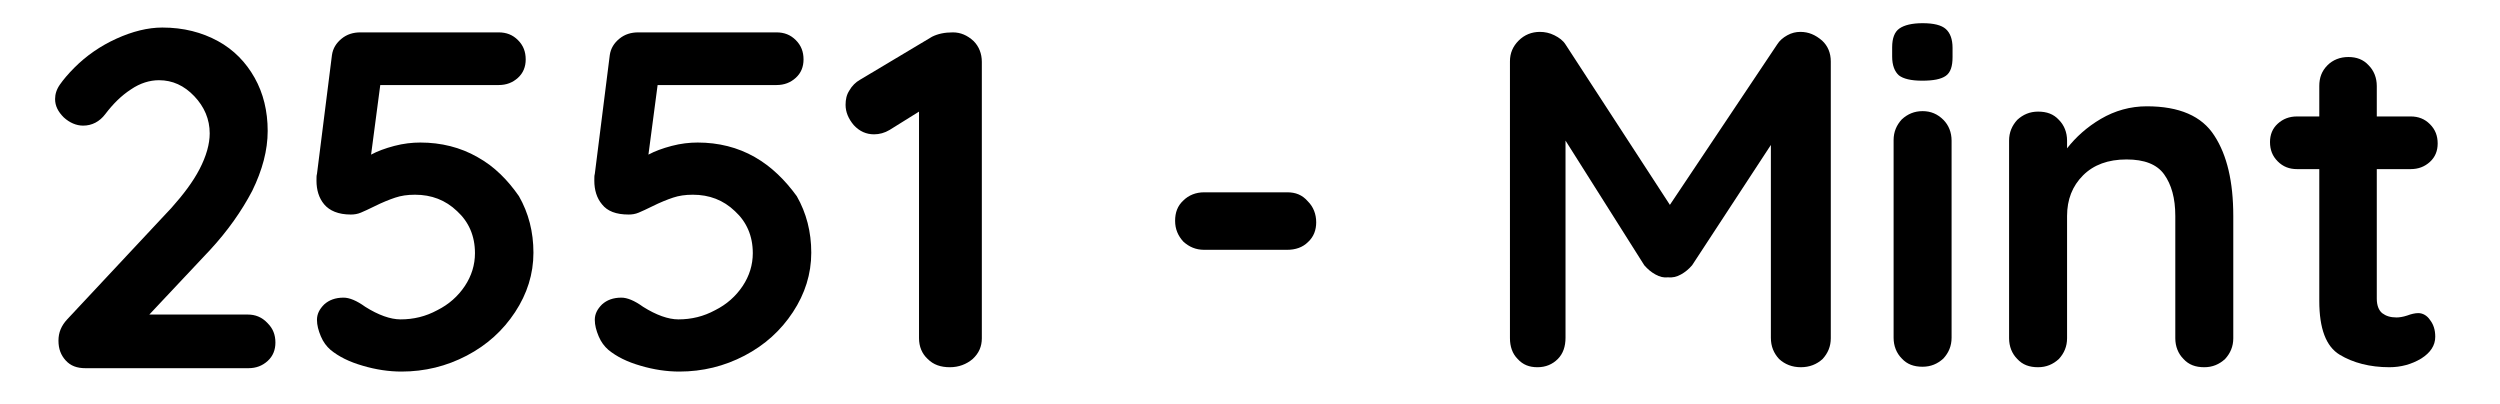 <?xml version="1.0" encoding="utf-8"?>
<!-- Generator: Adobe Illustrator 27.9.0, SVG Export Plug-In . SVG Version: 6.00 Build 0)  -->
<svg version="1.1" id="Layer_1" xmlns="http://www.w3.org/2000/svg" xmlns:xlink="http://www.w3.org/1999/xlink" x="0px" y="0px"
	 viewBox="0 0 517.4 83.7" style="enable-background:new 0 0 517.4 83.7;" xml:space="preserve">
<g>
	<path d="M51.3,65.1H30.9l12.6-13.4c3.6-3.9,6.5-8,8.7-12.2c2.1-4.3,3.2-8.4,3.2-12.4c0-4.1-0.9-7.8-2.7-11
		c-1.8-3.2-4.3-5.8-7.6-7.6C41.8,6.7,38,5.7,33.6,5.7c-3,0-6.2,0.8-9.5,2.3s-6.2,3.5-8.7,6c-1.3,1.3-2.3,2.5-3,3.5s-1,2-1,3
		c0,1.4,0.6,2.6,1.8,3.8c1.2,1.1,2.6,1.7,4,1.7c1.8,0,3.4-0.8,4.6-2.4c1.6-2.1,3.3-3.8,5.3-5.1c1.9-1.3,3.9-1.9,5.8-1.9
		c2.8,0,5.2,1.1,7.3,3.3c2.1,2.2,3.2,4.8,3.2,7.7c0,2.2-0.7,4.7-2.1,7.4c-1.4,2.7-3.4,5.3-5.8,8L13.9,66.1c-1.2,1.3-1.8,2.7-1.8,4.4
		c0,1.7,0.5,3,1.5,4.1s2.3,1.6,4.1,1.6h33.7c1.6,0,2.9-0.5,4-1.5s1.6-2.3,1.6-3.8c0-1.6-0.5-2.9-1.6-4
		C54.2,65.6,52.8,65.1,51.3,65.1z"/>
	<path d="M98.8,32.5c-3.5-2-7.5-3-11.8-3c-1.7,0-3.5,0.2-5.4,0.7s-3.5,1.1-4.8,1.8l1.9-14.4h24.5c1.6,0,2.9-0.5,4-1.5
		s1.6-2.3,1.6-3.8c0-1.6-0.5-2.9-1.6-4s-2.4-1.6-4-1.6H74.6c-1.5,0-2.8,0.4-3.9,1.3s-1.8,2-2,3.4L65.6,36c-0.1,0.3-0.1,0.7-0.1,1.4
		c0,1.9,0.5,3.6,1.6,4.9s2.9,2.1,5.5,2.1c0.7,0,1.4-0.1,2.1-0.4s1.6-0.7,2.8-1.3c1.6-0.8,3.1-1.4,4.3-1.8s2.5-0.6,4.1-0.6
		c3.4,0,6.3,1.1,8.7,3.4c2.4,2.2,3.7,5.1,3.7,8.7c0,2.4-0.7,4.7-2.1,6.8c-1.4,2.1-3.3,3.8-5.7,5c-2.4,1.3-4.9,1.9-7.6,1.9
		c-2.1,0-4.6-0.9-7.3-2.6c-1.8-1.3-3.3-1.9-4.5-1.9c-1.7,0-3,0.5-4,1.4c-1,1-1.5,2-1.5,3.2c0,1.1,0.3,2.2,0.8,3.4
		c0.5,1.2,1.2,2.1,2,2.8c1.7,1.4,3.9,2.5,6.7,3.3c2.7,0.8,5.4,1.2,8,1.2c4.8,0,9.3-1.1,13.5-3.3c4.2-2.2,7.5-5.2,10-9
		c2.5-3.8,3.8-7.9,3.8-12.3c0-4.3-1-8.2-3-11.7C105.1,37.3,102.4,34.5,98.8,32.5z"/>
	<path d="M156.2,32.5c-3.5-2-7.5-3-11.8-3c-1.7,0-3.5,0.2-5.4,0.7s-3.5,1.1-4.8,1.8l1.9-14.4h24.6c1.6,0,2.9-0.5,4-1.5
		s1.6-2.3,1.6-3.8c0-1.6-0.5-2.9-1.6-4s-2.4-1.6-4-1.6h-28.6c-1.5,0-2.8,0.4-3.9,1.3s-1.8,2-2,3.4L123.1,36
		c-0.1,0.3-0.1,0.7-0.1,1.4c0,1.9,0.5,3.6,1.6,4.9c1.1,1.4,2.9,2.1,5.5,2.1c0.7,0,1.4-0.1,2.1-0.4c0.7-0.3,1.6-0.7,2.8-1.3
		c1.6-0.8,3.1-1.4,4.3-1.8s2.5-0.6,4.1-0.6c3.4,0,6.3,1.1,8.7,3.4c2.4,2.2,3.7,5.1,3.7,8.7c0,2.4-0.7,4.7-2.1,6.8
		c-1.4,2.1-3.3,3.8-5.7,5c-2.4,1.3-4.9,1.9-7.6,1.9c-2.1,0-4.6-0.9-7.3-2.6c-1.8-1.3-3.3-1.9-4.5-1.9c-1.7,0-3,0.5-4,1.4
		c-1,1-1.5,2-1.5,3.2c0,1.1,0.3,2.2,0.8,3.4c0.5,1.2,1.2,2.1,2,2.8c1.7,1.4,3.9,2.5,6.7,3.3c2.7,0.8,5.4,1.2,8,1.2
		c4.8,0,9.3-1.1,13.5-3.3c4.2-2.2,7.5-5.2,10-9c2.5-3.8,3.8-7.9,3.8-12.3c0-4.3-1-8.2-3-11.7C162.5,37.3,159.7,34.5,156.2,32.5z"/>
	<path d="M197.2,6.7c-1.7,0-3.1,0.3-4.3,0.9L178,16.5c-0.9,0.5-1.7,1.3-2.2,2.2c-0.6,0.9-0.8,1.9-0.8,3c0,1.5,0.6,2.9,1.7,4.2
		c1.2,1.3,2.6,1.9,4.2,1.9c1.1,0,2.2-0.3,3.2-0.9l6.1-3.8V70c0,1.7,0.6,3.2,1.8,4.3c1.2,1.2,2.7,1.7,4.6,1.7c1.8,0,3.4-0.6,4.7-1.7
		c1.3-1.2,1.9-2.6,1.9-4.3V12.8c0-1.7-0.6-3.2-1.7-4.3C200.2,7.3,198.8,6.7,197.2,6.7z"/>
	<path d="M266.4,39.8h-17.2c-1.7,0-3.2,0.6-4.3,1.7c-1.2,1.1-1.7,2.5-1.7,4.2s0.6,3.1,1.7,4.3c1.2,1.1,2.6,1.7,4.3,1.7h17.2
		c1.7,0,3.2-0.5,4.3-1.6c1.2-1.1,1.7-2.5,1.7-4.1c0-1.7-0.6-3.2-1.7-4.3C269.5,40.3,268.1,39.8,266.4,39.8z"/>
	<path d="M372.6,6.6c-0.9,0-1.8,0.2-2.7,0.7c-0.9,0.5-1.6,1.1-2.1,1.9l-22.2,33.2L324,9.2c-0.5-0.8-1.3-1.4-2.3-1.9s-2-0.7-3-0.7
		c-1.7,0-3.2,0.6-4.4,1.8c-1.2,1.2-1.8,2.6-1.8,4.3V70c0,1.7,0.5,3.2,1.6,4.3c1.1,1.2,2.4,1.7,4.1,1.7s3.1-0.6,4.2-1.7
		s1.6-2.6,1.6-4.4V29.1l16.3,25.8c0.7,0.8,1.4,1.4,2.3,1.9s1.7,0.7,2.6,0.6c0.9,0.1,1.8-0.1,2.7-0.6c0.9-0.5,1.6-1.1,2.3-1.9
		L366.5,30v39.9c0,1.8,0.6,3.2,1.7,4.4c1.2,1.1,2.7,1.7,4.5,1.7s3.3-0.6,4.5-1.7c1.1-1.2,1.7-2.6,1.7-4.3V12.7
		c0-1.7-0.6-3.2-1.8-4.3C375.7,7.2,374.3,6.6,372.6,6.6z"/>
	<path d="M397.9,4.8c-2.2,0-3.8,0.4-4.8,1.1s-1.5,2-1.5,3.9v1.9c0,1.8,0.5,3.1,1.4,3.9c0.9,0.7,2.5,1.1,4.8,1.1s3.9-0.3,4.9-1
		c1-0.7,1.4-2,1.4-3.9V9.9c0-1.8-0.5-3.1-1.4-3.9C401.8,5.2,400.2,4.8,397.9,4.8z"/>
	<path d="M397.9,23c-1.7,0-3.1,0.6-4.3,1.7c-1.1,1.2-1.7,2.6-1.7,4.3v40.9c0,1.7,0.6,3.2,1.7,4.3c1.1,1.2,2.5,1.7,4.3,1.7
		c1.7,0,3.1-0.6,4.3-1.7c1.1-1.2,1.7-2.6,1.7-4.3V29.1c0-1.7-0.6-3.2-1.7-4.3C401,23.6,399.6,23,397.9,23z"/>
	<path d="M444.3,22c-3.4,0-6.6,0.9-9.5,2.6s-5.2,3.8-7,6.1v-1.6c0-1.7-0.6-3.2-1.7-4.3c-1.1-1.2-2.5-1.7-4.3-1.7
		c-1.7,0-3.1,0.6-4.3,1.7c-1.1,1.2-1.7,2.6-1.7,4.3V70c0,1.7,0.6,3.2,1.7,4.3c1.1,1.2,2.5,1.7,4.3,1.7c1.7,0,3.1-0.6,4.3-1.7
		c1.1-1.2,1.7-2.6,1.7-4.3V44.7c0-3.4,1.1-6.2,3.3-8.4c2.2-2.2,5.2-3.3,9-3.3c3.7,0,6.3,1,7.8,3.1s2.3,4.9,2.3,8.6V70
		c0,1.7,0.6,3.2,1.7,4.3c1.1,1.2,2.5,1.7,4.3,1.7c1.7,0,3.1-0.6,4.3-1.7c1.1-1.2,1.7-2.6,1.7-4.3V44.7c0-7.1-1.3-12.6-3.9-16.6
		C455.7,24,451,22,444.3,22z"/>
	<path d="M500.5,64.8c-0.7,0-1.5,0.2-2.3,0.5c-0.9,0.3-1.7,0.4-2.2,0.4c-1.3,0-2.2-0.3-3-0.9c-0.7-0.6-1.1-1.6-1.1-3V35h7
		c1.6,0,2.9-0.5,4-1.5s1.6-2.3,1.6-3.8c0-1.6-0.5-2.9-1.6-4s-2.4-1.6-4-1.6h-7v-6.3c0-1.7-0.6-3.2-1.7-4.3c-1.1-1.2-2.5-1.7-4.2-1.7
		s-3.2,0.6-4.3,1.7c-1.2,1.2-1.7,2.6-1.7,4.3v6.3h-4.6c-1.6,0-2.9,0.5-4,1.5s-1.6,2.3-1.6,3.8c0,1.6,0.5,2.9,1.6,4s2.4,1.6,4,1.6
		h4.6v27.3c0,5.7,1.4,9.4,4.2,11.1s6.3,2.6,10.3,2.6c2.4,0,4.6-0.6,6.6-1.8c1.9-1.2,2.9-2.7,2.9-4.5c0-1.5-0.4-2.6-1.1-3.5
		C502.3,65.3,501.4,64.8,500.5,64.8z"/>
</g>
</svg>
